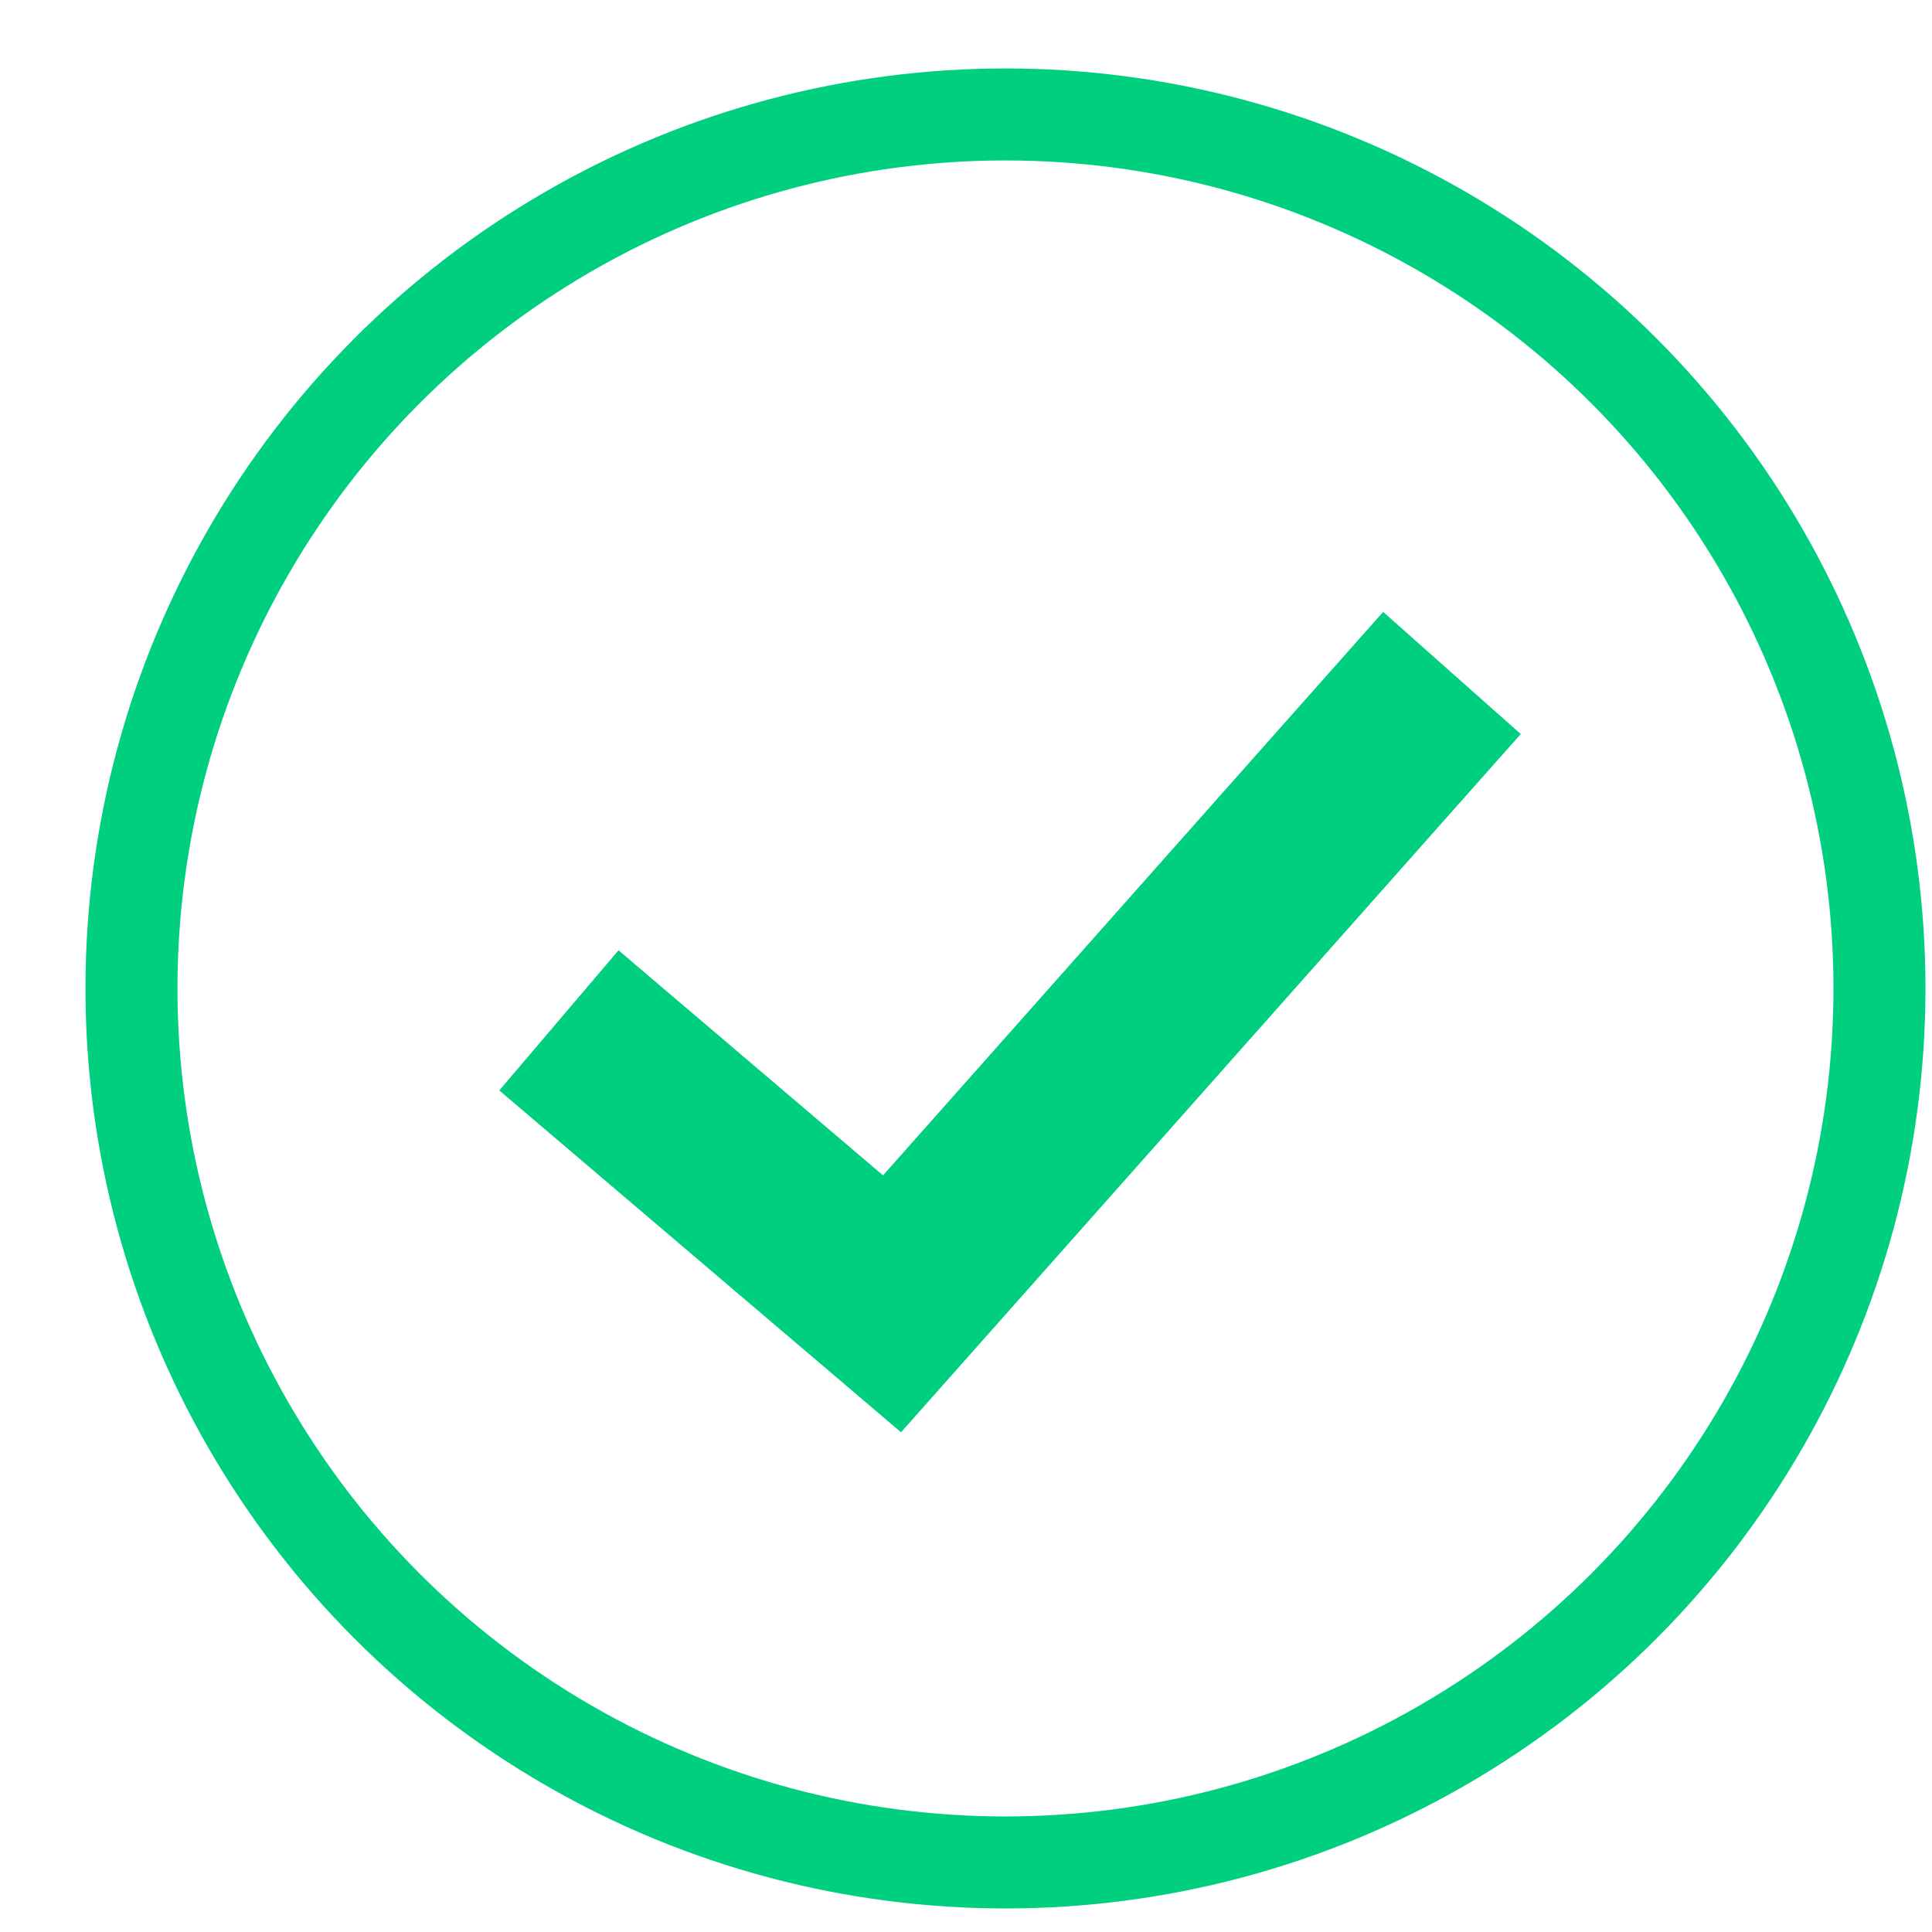 <svg width="21" height="21" viewBox="0 0 21 21" fill="none" xmlns="http://www.w3.org/2000/svg">
<circle cx="10.929" cy="10.744" r="9.5" stroke="#00CF80"/>
<path d="M6.075 11.091L9.696 14.172L15.782 7.315" stroke="#00CF80" stroke-width="2"/>
</svg>
